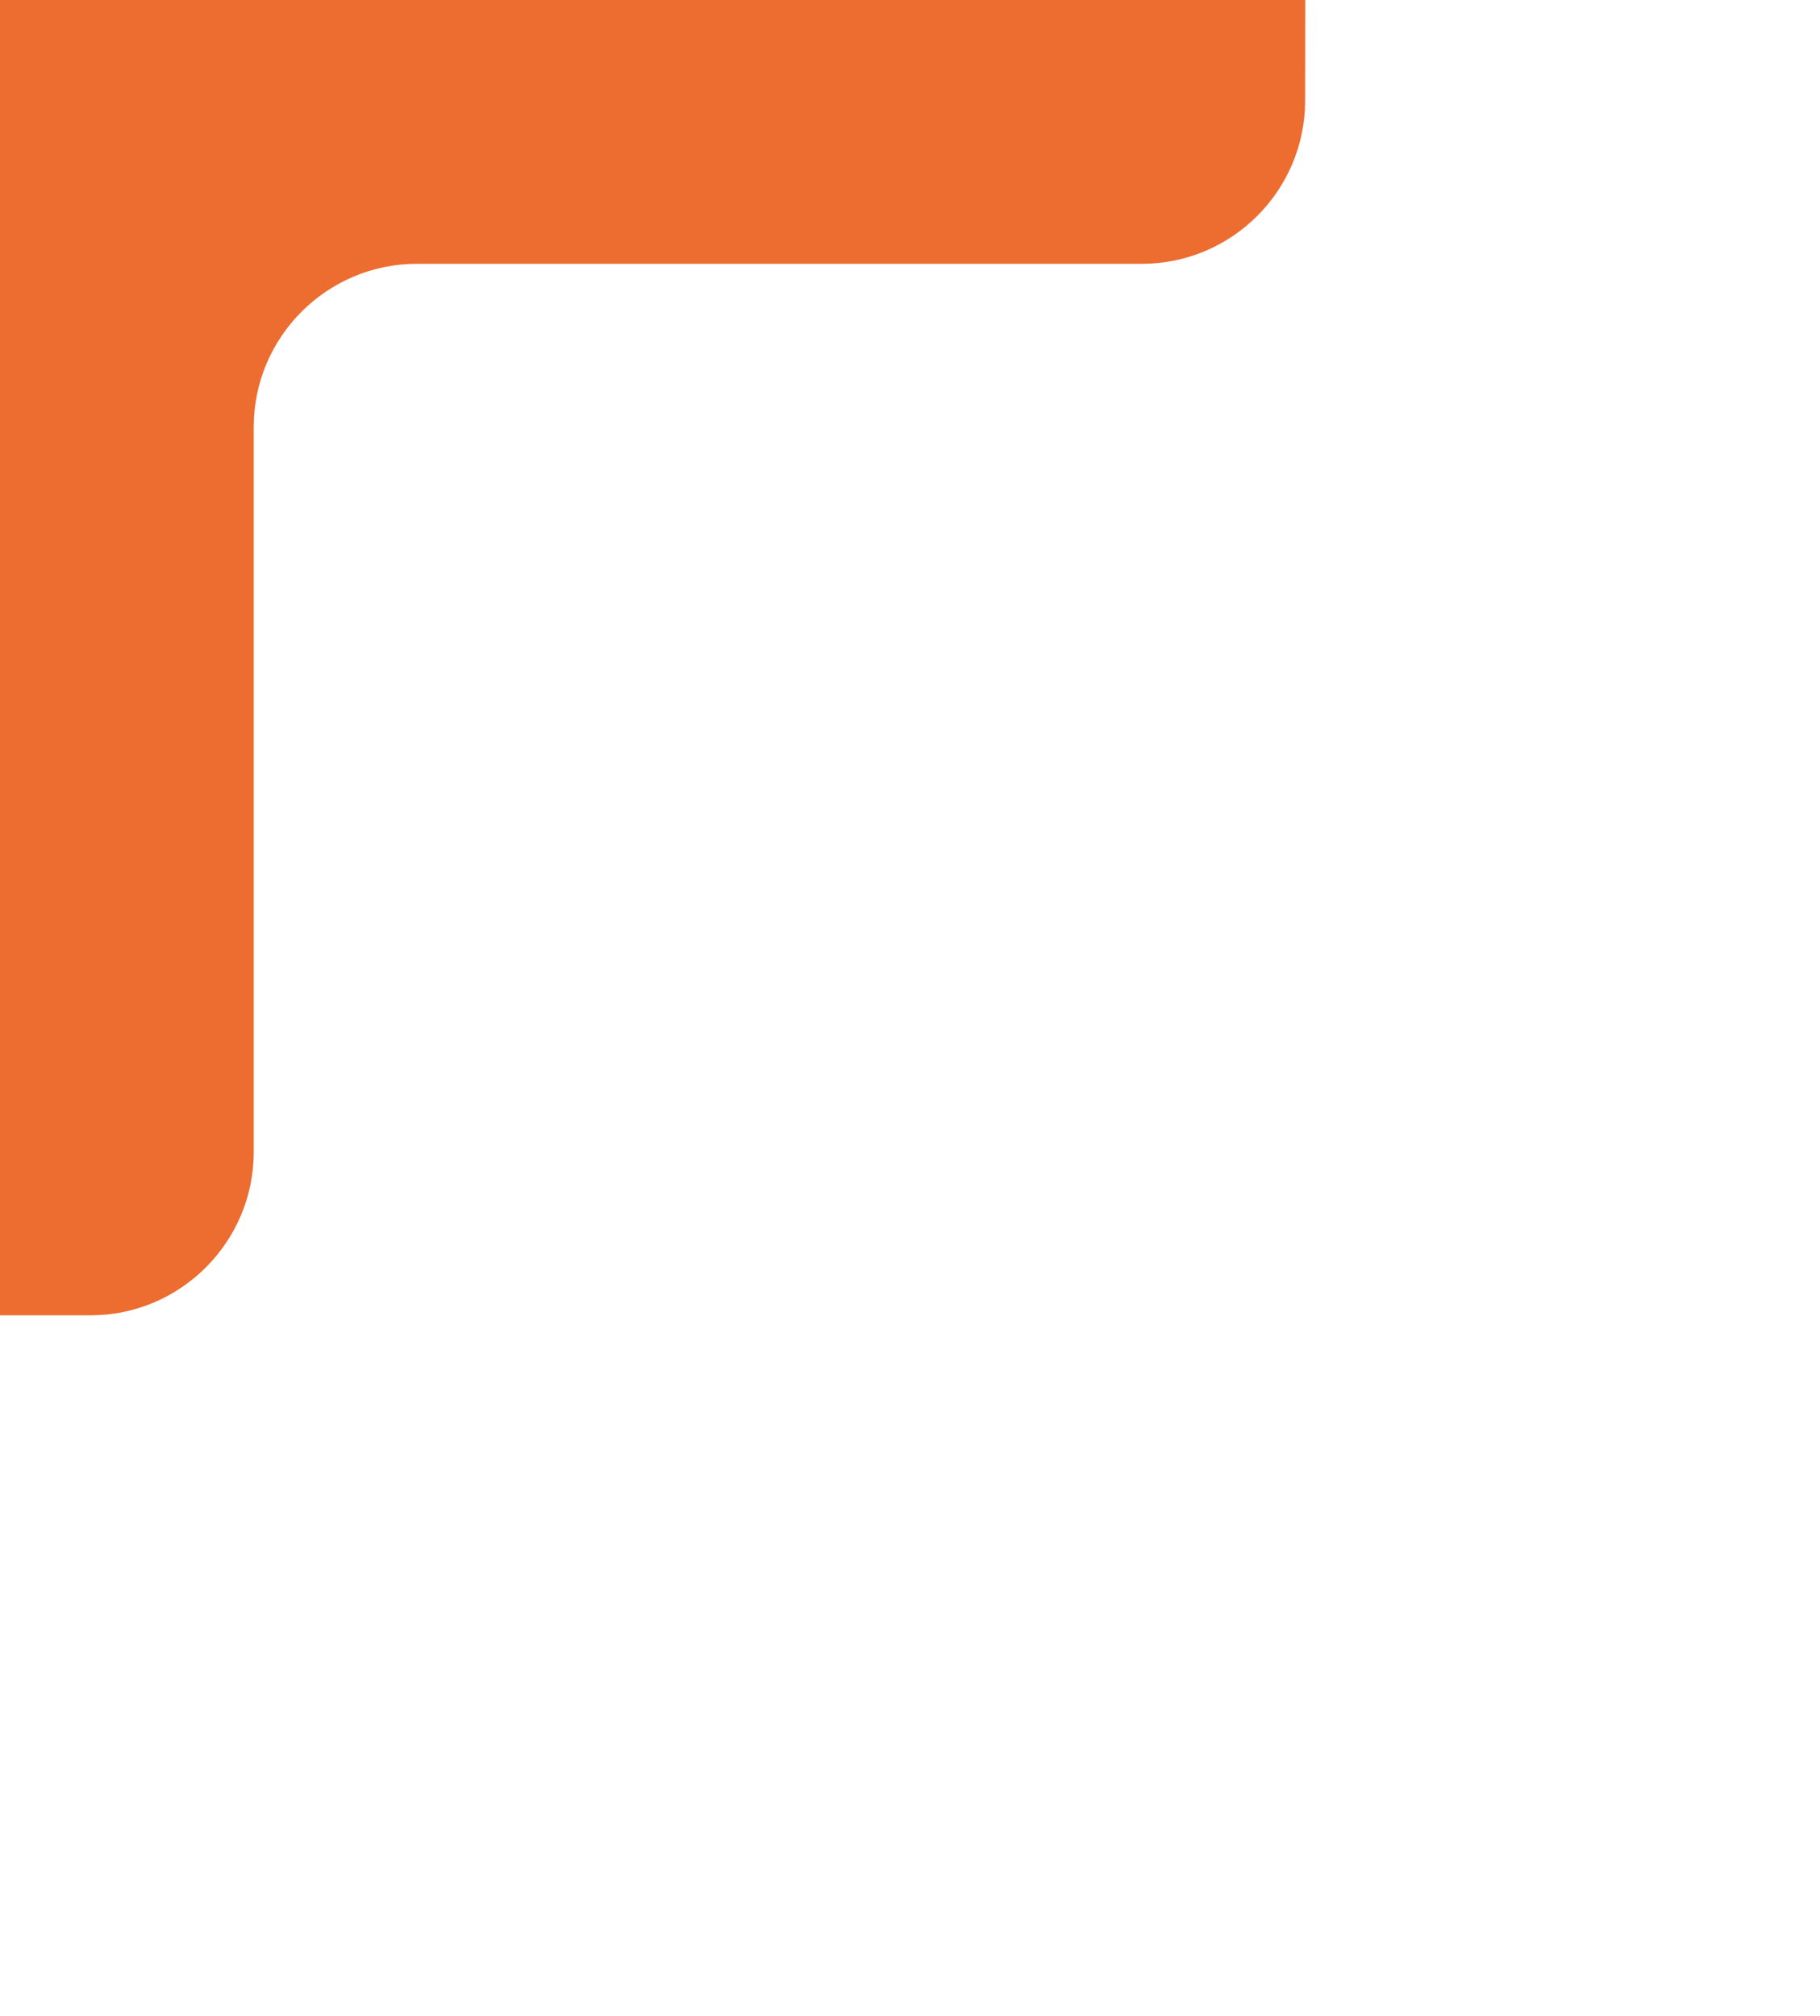 <?xml version="1.0" encoding="UTF-8" standalone="no"?>
<svg
   xmlns:dc="http://purl.org/dc/elements/1.1/"
   xmlns:cc="http://creativecommons.org/ns#"
   xmlns:rdf="http://www.w3.org/1999/02/22-rdf-syntax-ns#"
   xmlns:svg="http://www.w3.org/2000/svg"
   xmlns="http://www.w3.org/2000/svg"
   xmlns:sodipodi="http://sodipodi.sourceforge.net/DTD/sodipodi-0.dtd"
   xmlns:inkscape="http://www.inkscape.org/namespaces/inkscape"
   width="8.321mm"
   height="9.218mm"
   viewBox="0 0 8.321 9.218"
   version="1.1"
   id="svg8"
   inkscape:version="1.0.1 (3bc2e813f5, 2020-09-07)"
   sodipodi:docname="dnd-copy.svg">
  <defs
     id="defs2">
    <inkscape:path-effect
       effect="spiro"
       id="path-effect834"
       is_visible="true"
       lpeversion="1" />
    <inkscape:path-effect
       effect="spiro"
       id="path-effect835"
       is_visible="true"
       lpeversion="1" />
  </defs>
  <sodipodi:namedview
     id="base"
     pagecolor="#ffffff"
     bordercolor="#666666"
     borderopacity="1.0"
     inkscape:pageopacity="0.0"
     inkscape:pageshadow="2"
     inkscape:zoom="15.839192"
     inkscape:cx="15.619245"
     inkscape:cy="6.4188685"
     inkscape:document-units="mm"
     inkscape:current-layer="layer1"
     inkscape:document-rotation="0"
     showgrid="false"
     inkscape:window-width="1905"
     inkscape:window-height="2095"
     inkscape:window-x="4495"
     inkscape:window-y="30"
     inkscape:window-maximized="1" />
  <g
     inkscape:label="Layer 1"
     inkscape:groupmode="layer"
     id="layer1"
     transform="translate(-0.035,-0.104)">
    <path
       style="fill:#ed6c30;stroke-width:0.265"
       d="m 6.003,-0.262 c 0,-0.411 -0.335,-0.746 -0.746,-0.746 H 1.941 c -0.411,0 -0.746,-0.335 -0.746,-0.746 v -3.315 c 0,-0.411 -0.335,-0.746 -0.746,-0.746 h -0.827 c -0.411,0 -0.746,0.335 -0.746,0.746 v 3.314 c 0,0.411 -0.335,0.746 -0.746,0.746 h -3.315 c -0.411,0 -0.746,0.335 -0.746,0.746 v 0.828 c 0,0.411 0.335,0.746 0.746,0.746 h 3.315 c 0.411,0 0.746,0.335 0.746,0.746 v 3.314 c 0,0.411 0.335,0.746 0.746,0.746 h 0.827 c 0.411,0 0.746,-0.335 0.746,-0.746 V 2.056 c 0,-0.411 0.335,-0.746 0.746,-0.746 h 3.315 c 0.411,0 0.746,-0.335 0.746,-0.746 z"
       id="path862" />
  </g>
</svg>
